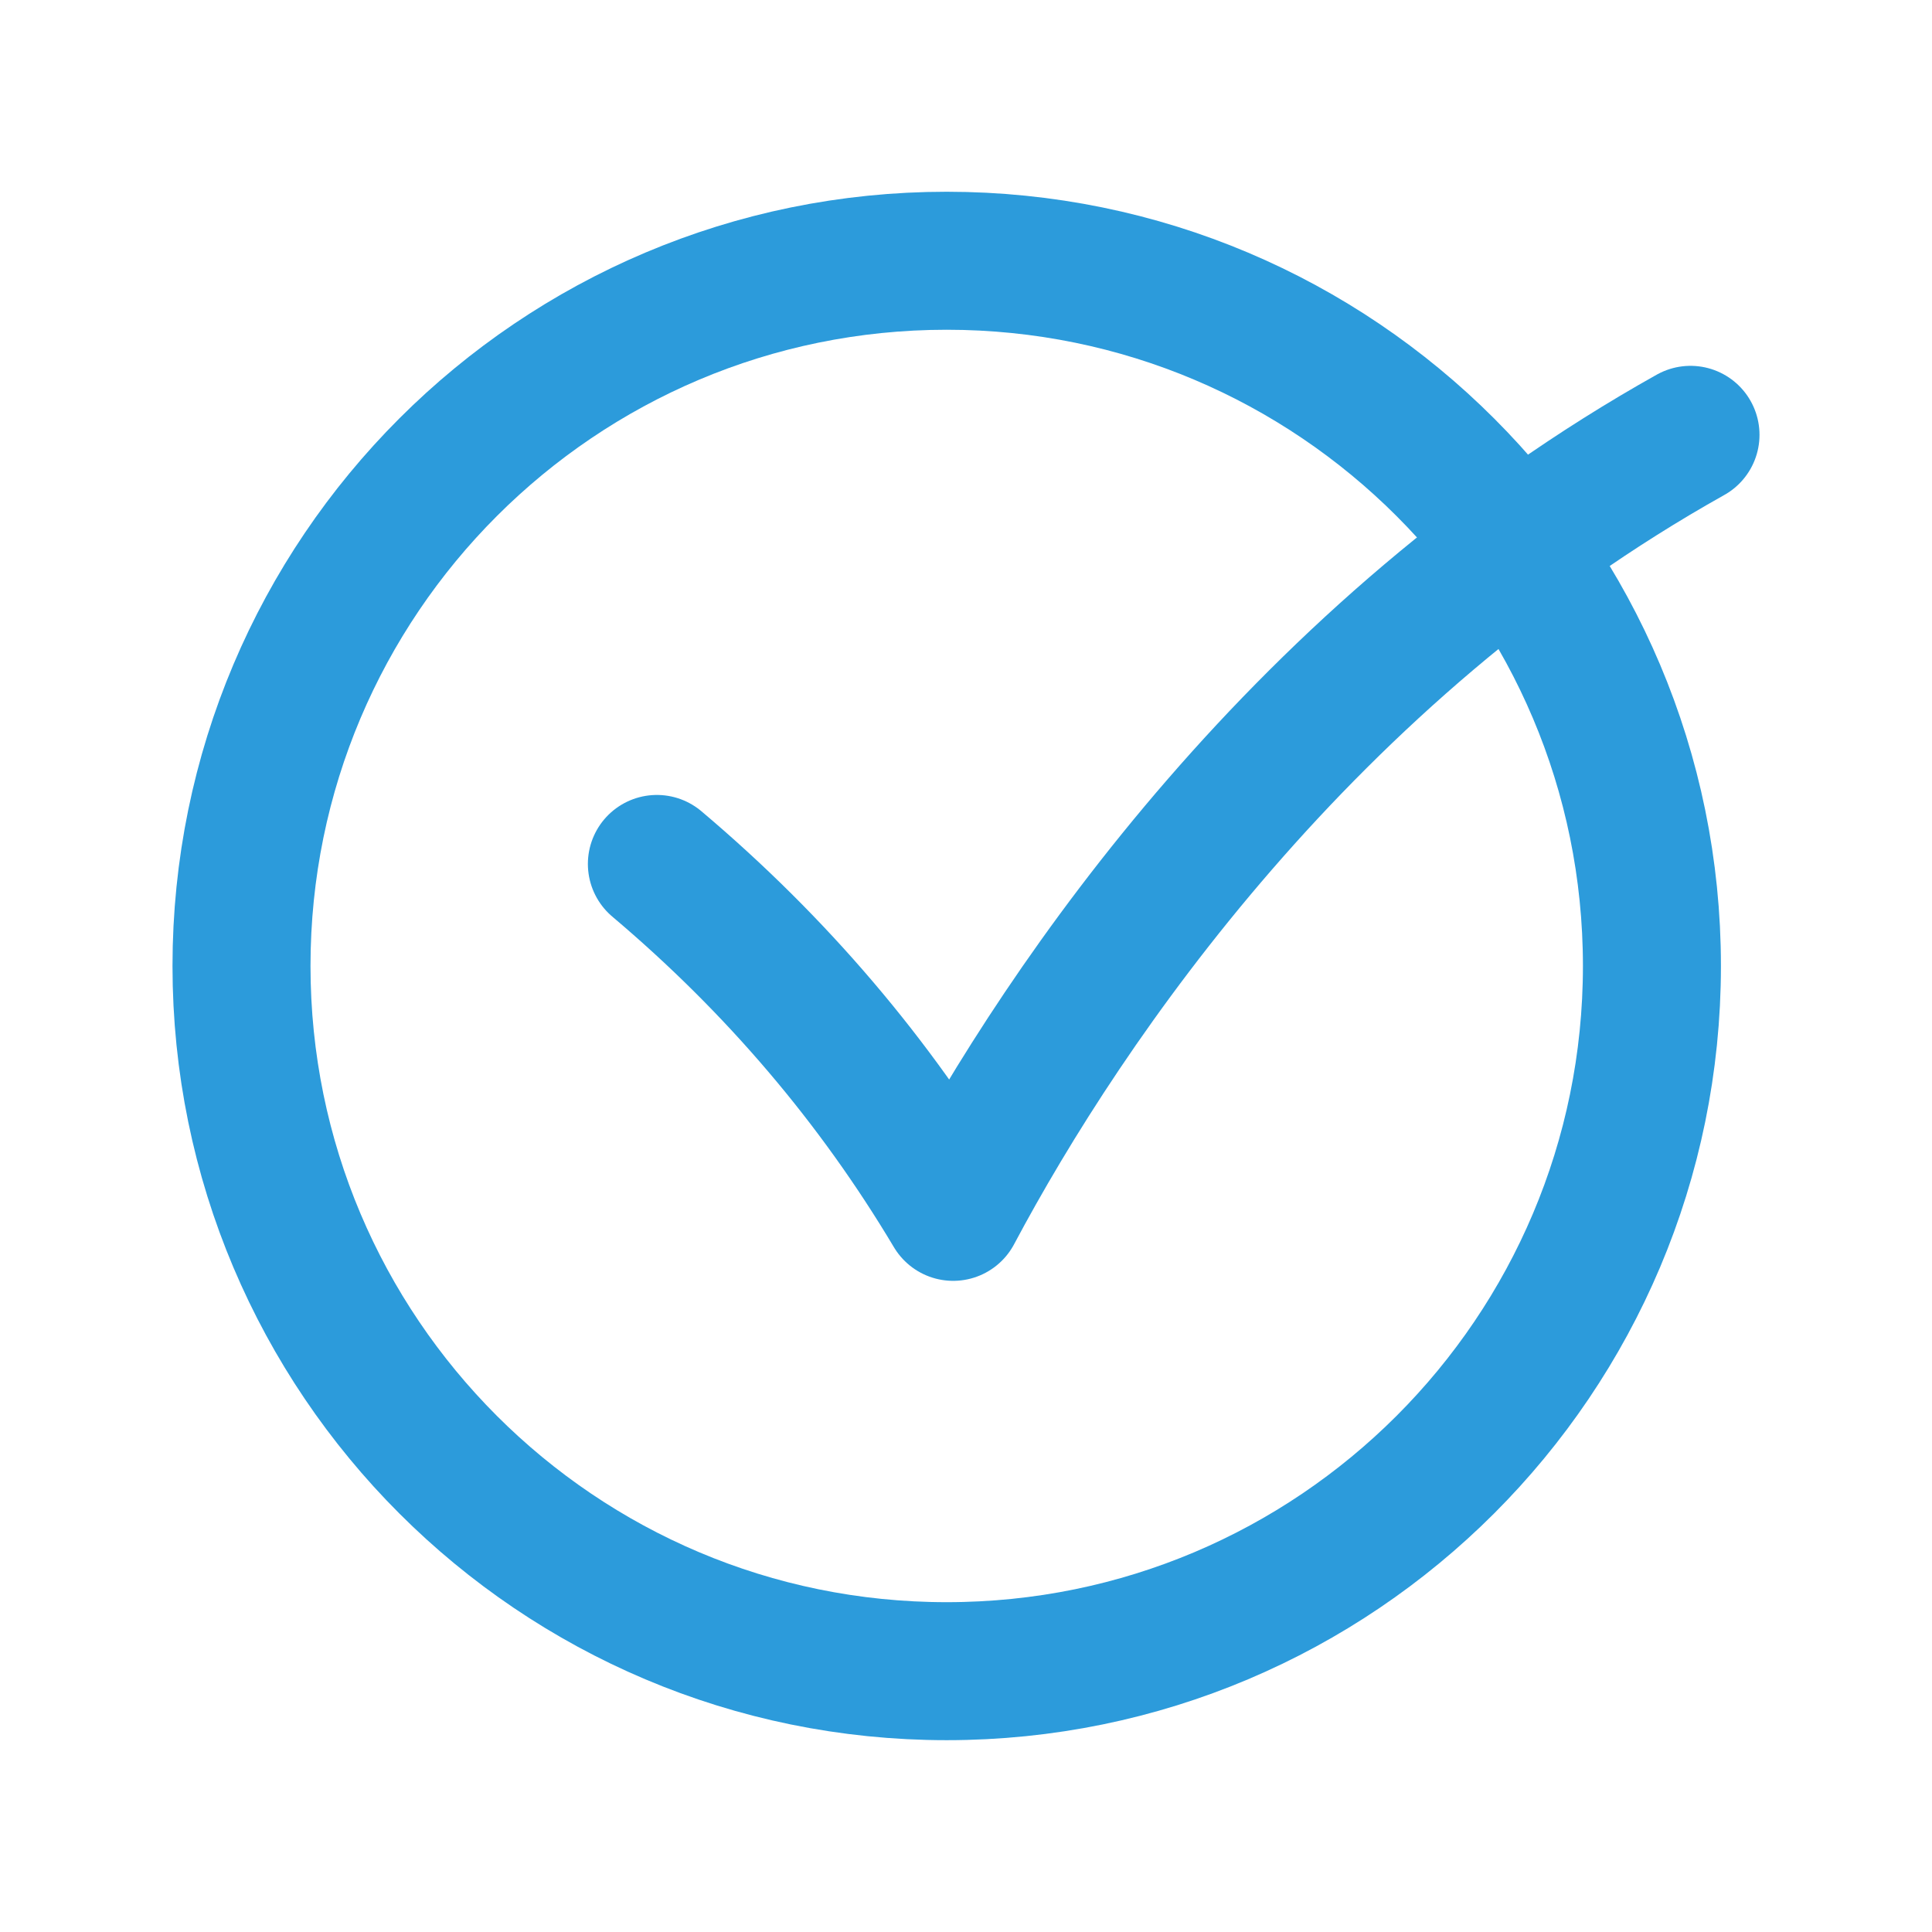 <svg width="28" height="28" viewBox="0 0 28 28" fill="none" xmlns="http://www.w3.org/2000/svg">
<path d="M23.941 13.999C23.941 8.355 19.365 3.779 13.72 3.779C8.076 3.779 3.5 8.355 3.5 13.999C3.5 19.644 8.076 24.22 13.72 24.22C19.365 24.22 23.941 19.644 23.941 13.999Z" stroke="#2C9BDB" stroke-width="2" stroke-linecap="round" stroke-linejoin="round"/>
<path d="M24.5 6.302C18.92 9.425 15.458 14.473 13.814 17.563C12.686 15.671 11.257 13.988 9.52 12.521" stroke="#2C9BDB" stroke-width="2" stroke-linecap="round" stroke-linejoin="round"/>
</svg>
